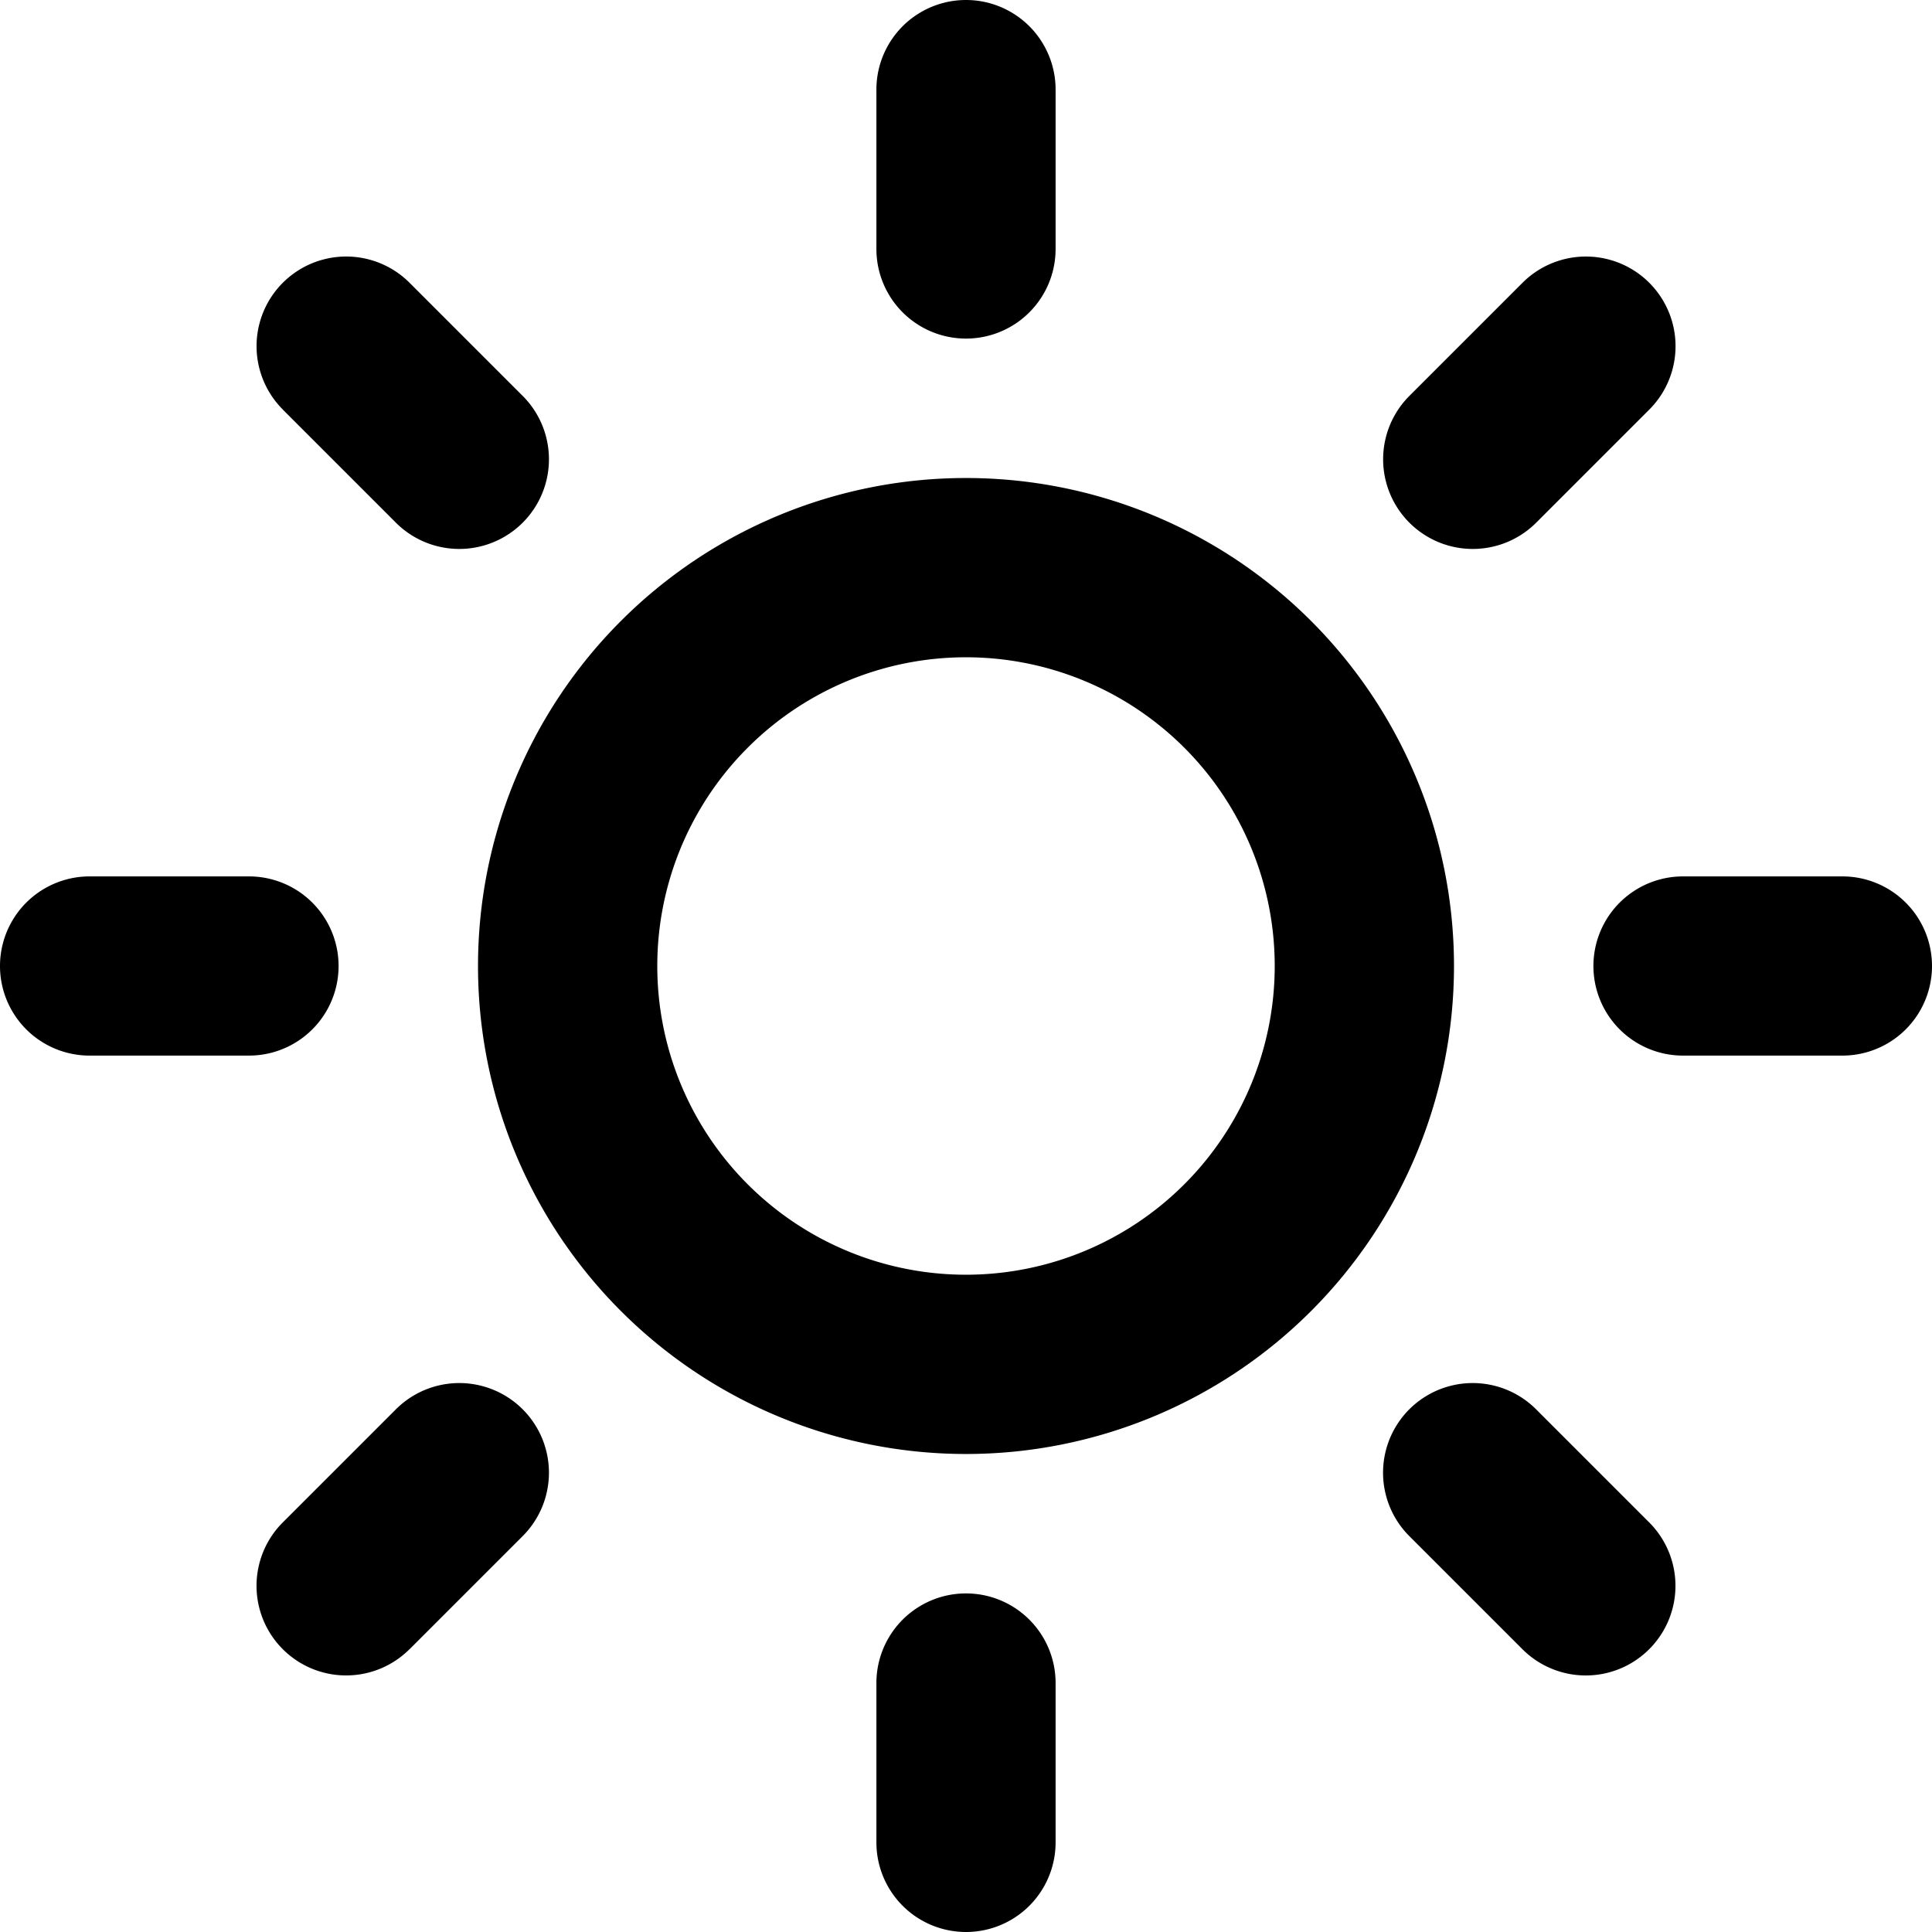 <svg xmlns="http://www.w3.org/2000/svg" width="24" height="24" viewBox="0 0 24 24">
  <path d="M12 18.062a6.062 6.062 0 110-12.124 6.062 6.062 0 010 12.124zm0-2.227a3.835 3.835 0 100-7.67 3.835 3.835 0 000 7.67zM10.887 1.113a1.113 1.113 0 012.226 0v1.98a1.113 1.113 0 01-2.226 0v-1.98zm0 19.794a1.113 1.113 0 012.226 0v1.98a1.113 1.113 0 01-2.226 0v-1.98zM3.513 5.087a1.113 1.113 0 111.575-1.574l1.405 1.405a1.113 1.113 0 01-1.575 1.575L3.513 5.088zm13.994 13.995a1.113 1.113 0 011.575-1.575l1.405 1.405a1.113 1.113 0 01-1.575 1.575l-1.405-1.405zM1.113 13.113a1.113 1.113 0 010-2.226h1.98a1.113 1.113 0 010 2.226h-1.98zm19.794 0a1.113 1.113 0 010-2.226h1.98a1.113 1.113 0 010 2.226h-1.98zm-15.82 7.374a1.113 1.113 0 01-1.574-1.575l1.405-1.405a1.113 1.113 0 011.575 1.575l-1.405 1.405zM19.083 6.493a1.113 1.113 0 01-1.575-1.575l1.405-1.405a1.113 1.113 0 011.575 1.575l-1.405 1.405z"/>
</svg>
